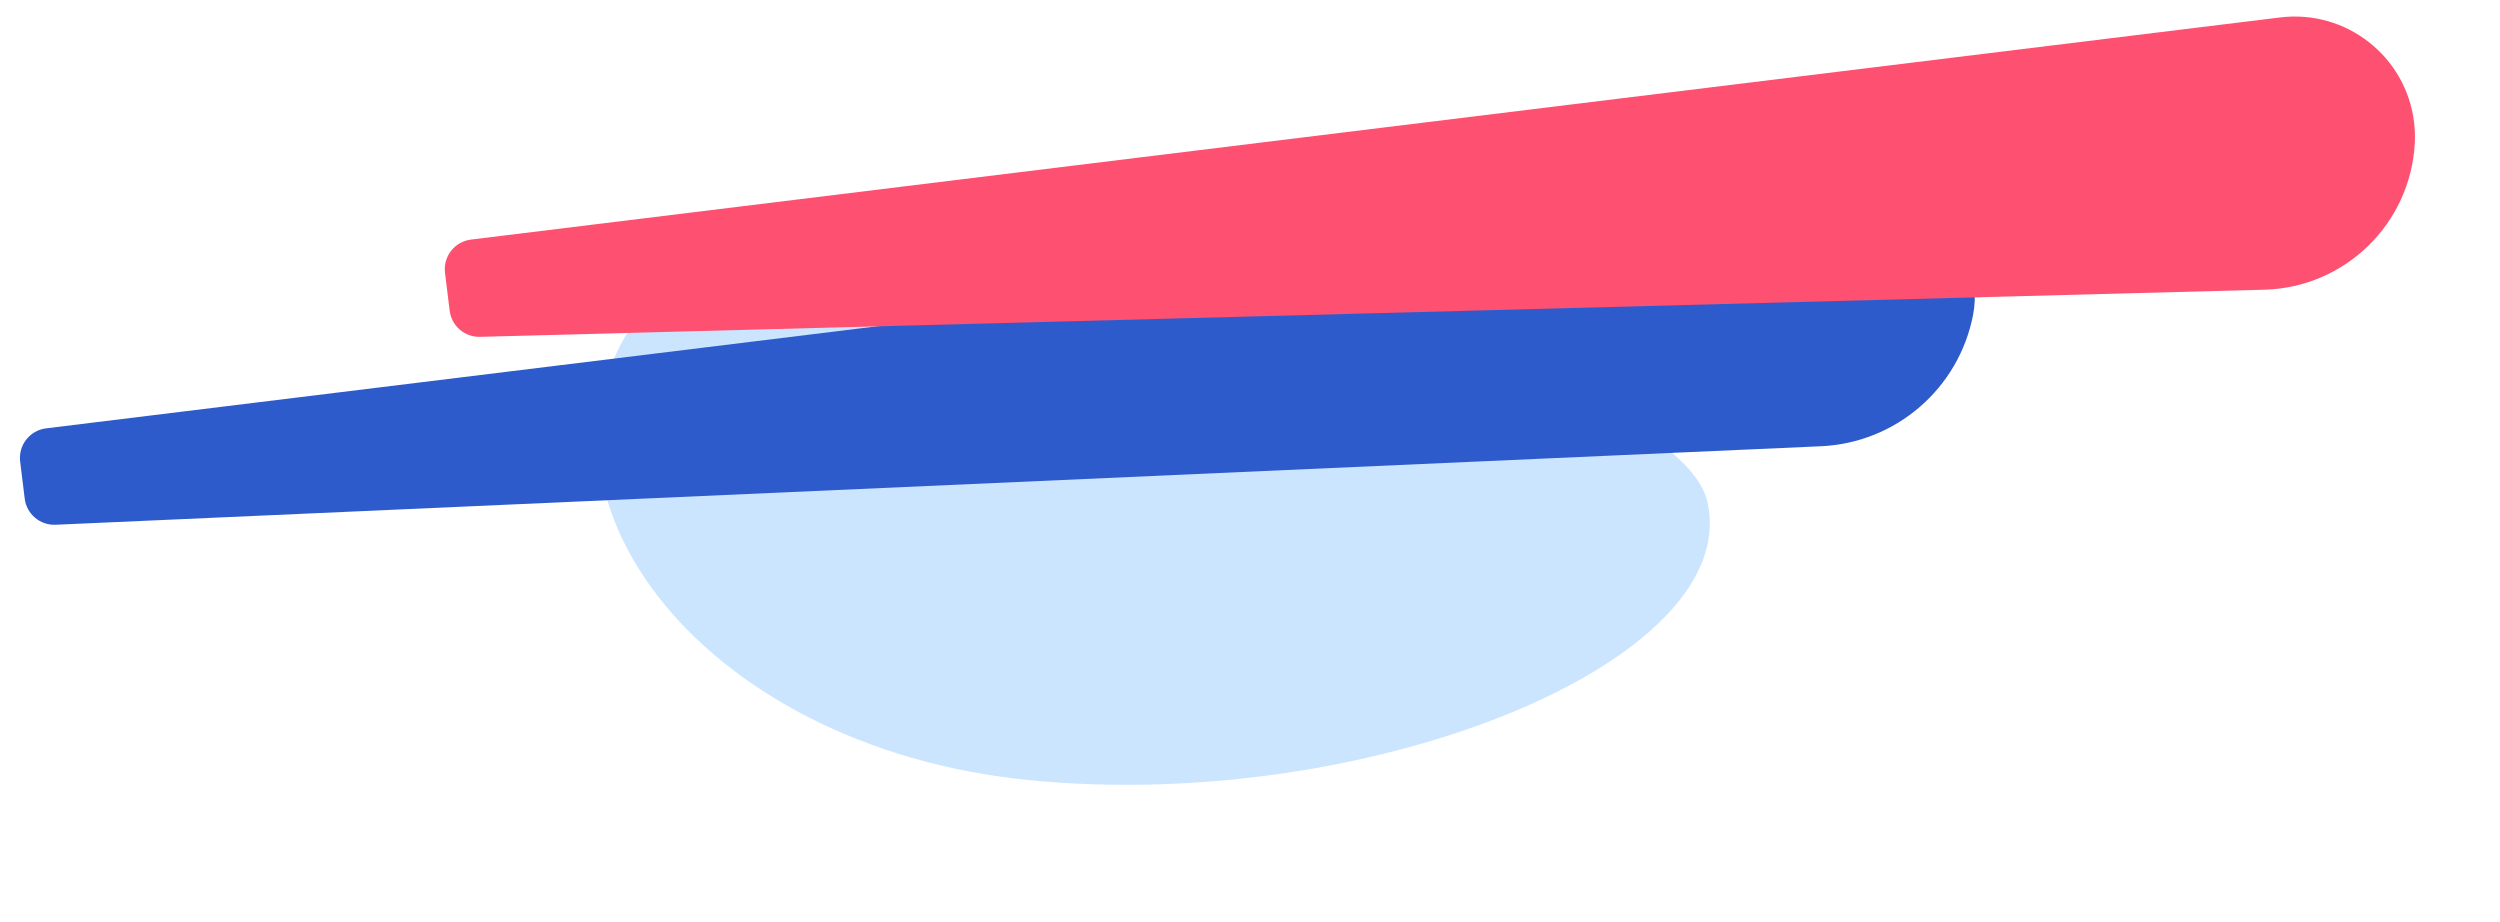 <svg xmlns="http://www.w3.org/2000/svg" width="461" height="170" viewBox="0 0 461 170">
    <g fill="none" fill-rule="evenodd">
        <path fill="#9ACCFF" d="M307.912 75.83c-2.945-29.87-160.93-87.523-190.259-59.23-29.329 28.292-1.132 81.39 60.33 94.987 61.464 13.597 132.873-5.886 129.929-35.757z" opacity=".5" transform="rotate(-7 448.323 27.42)"/>
        <path fill="#2E5BCC" d="M5.5 25h338.86c9.508 0 17.216 7.708 17.216 17.217 0 1.793-.28 3.576-.831 5.283-4.254 13.192-17.005 21.74-30.824 20.664L5.073 42.862C2.21 42.639 0 40.25 0 37.378V30.5C0 27.462 2.462 25 5.5 25z" transform="rotate(-7 448.323 27.42)"/>
        <path fill="#FE5071" d="M87.5 0h336.103c12.244 0 22.17 9.926 22.17 22.17 0 1.284-.111 2.565-.333 3.83-2.574 14.675-16.005 24.9-30.836 23.476l-327.63-31.47C84.154 17.735 82 15.365 82 12.53V5.5C82 2.462 84.462 0 87.5 0z" transform="rotate(-7 448.323 27.42)"/>
    </g>
</svg>
